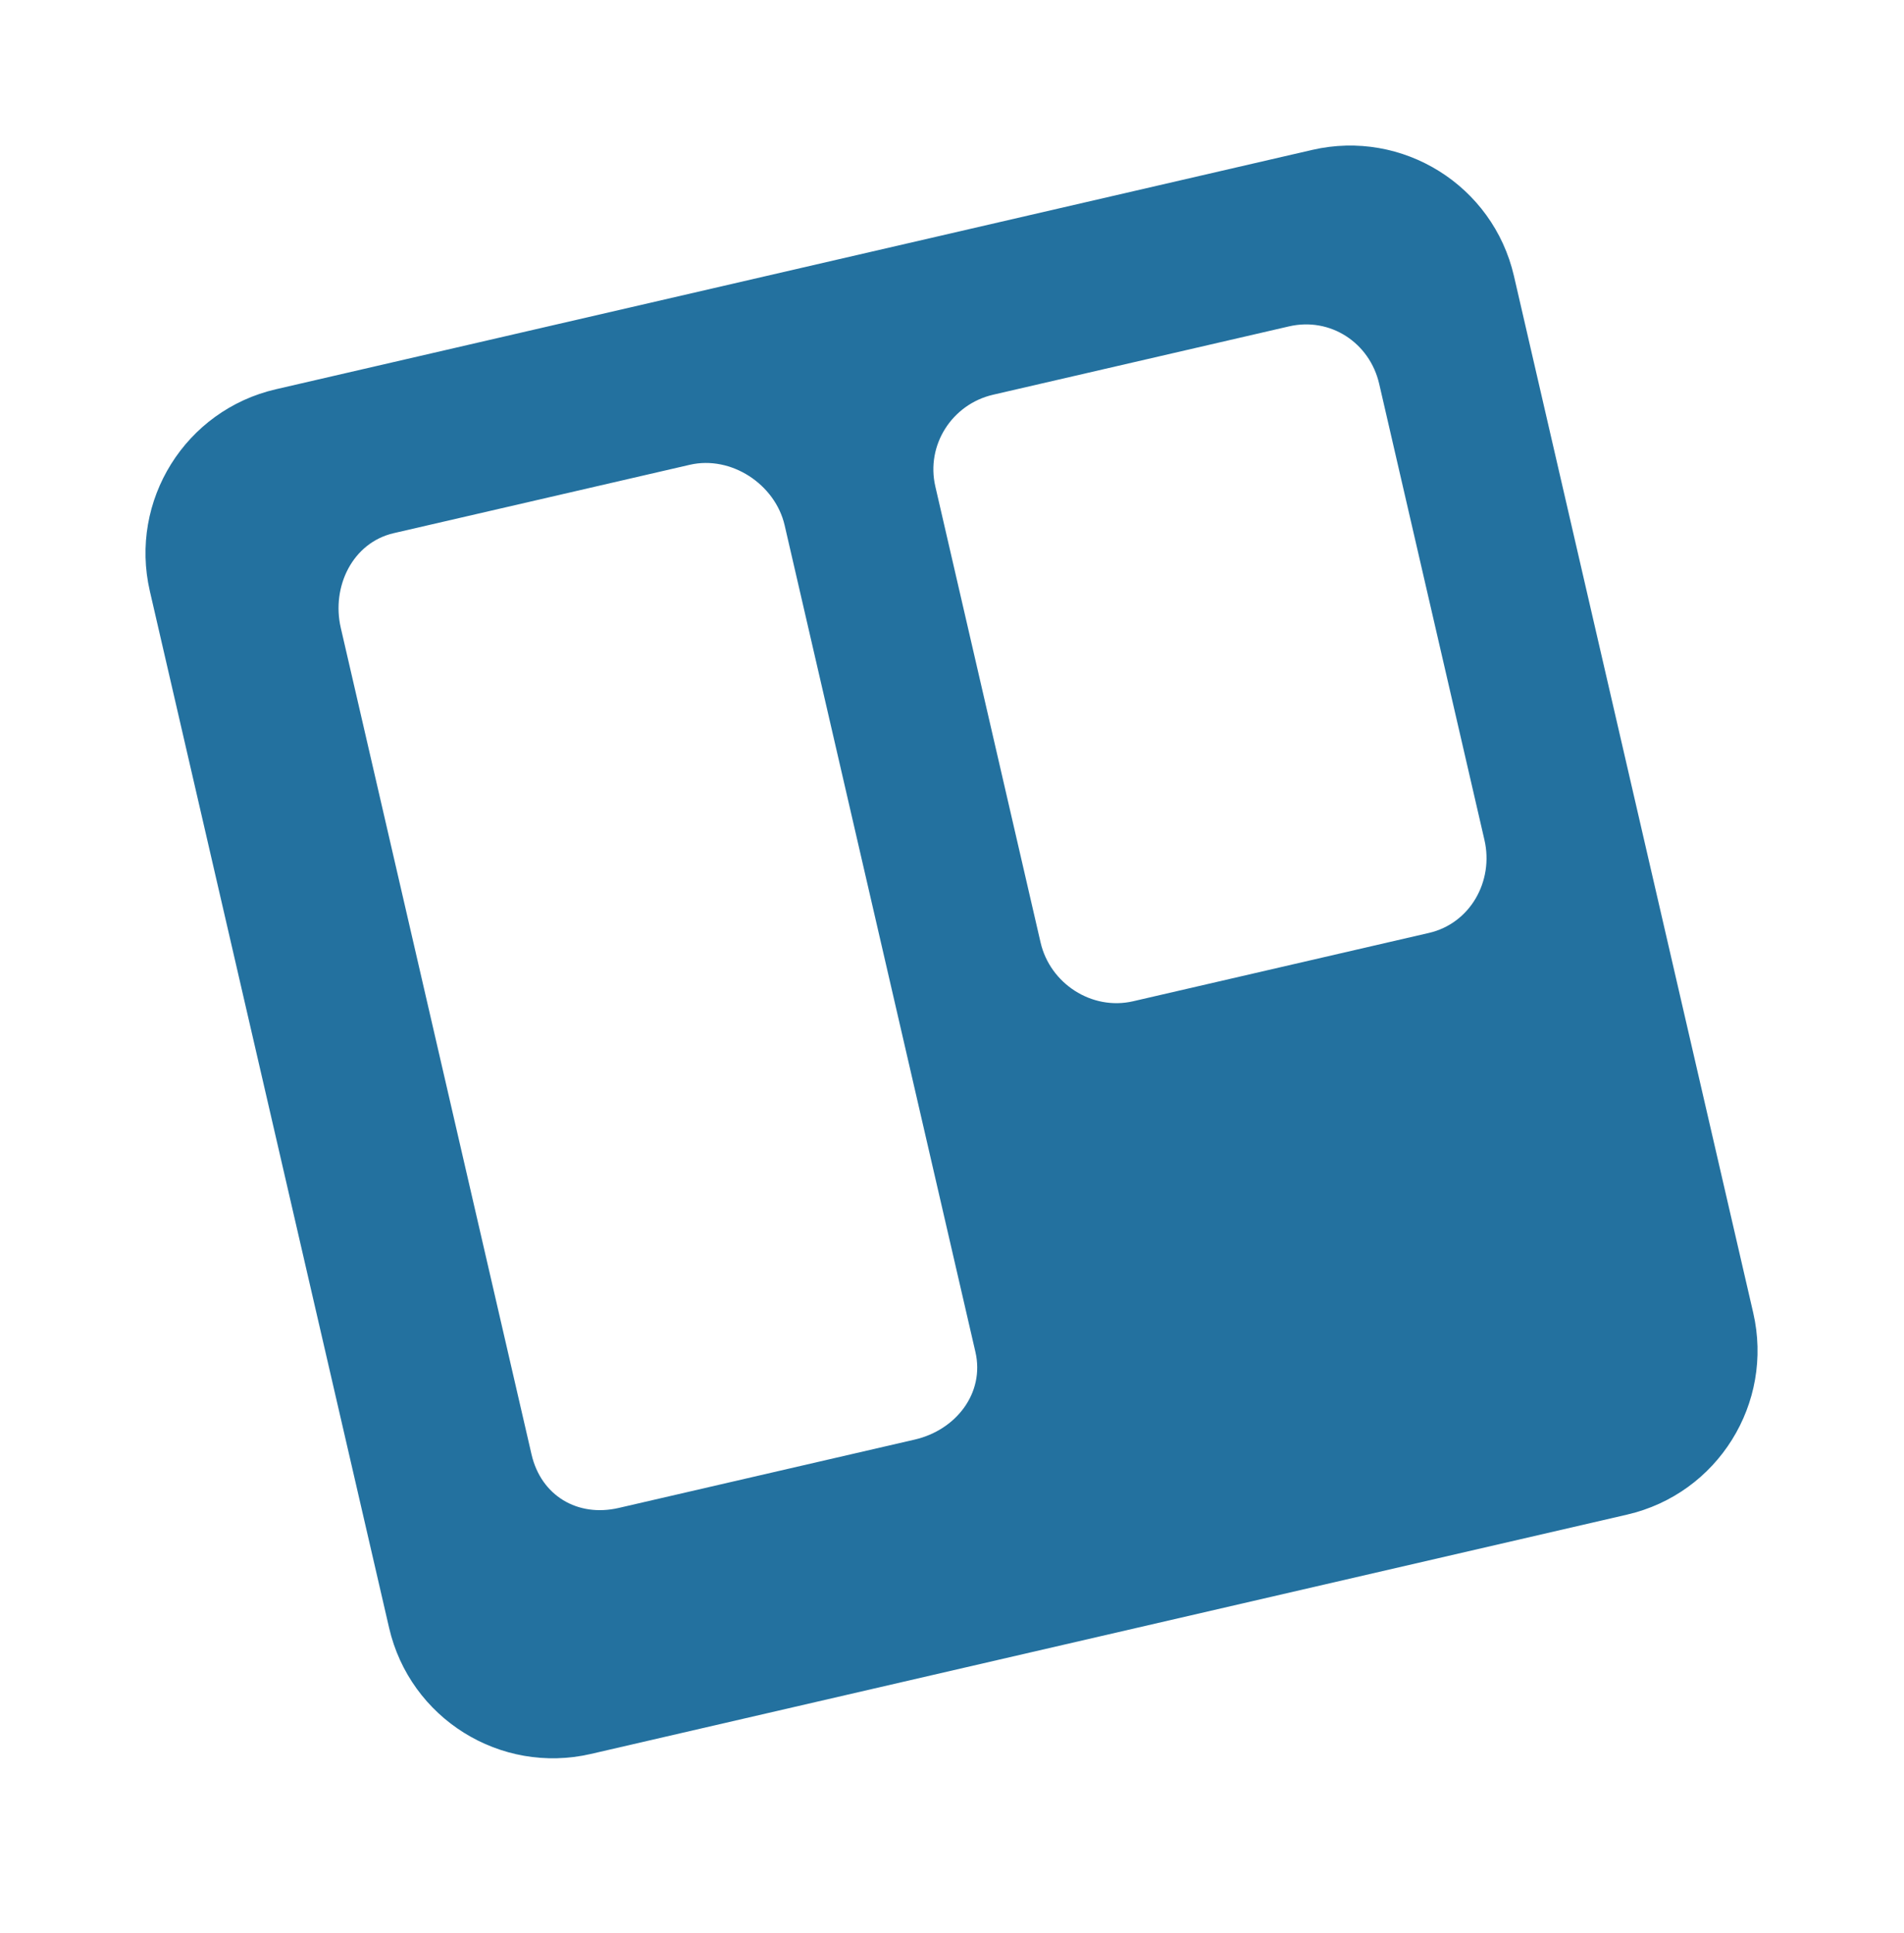 <svg width="136" height="138" viewBox="0 0 136 138" fill="none" xmlns="http://www.w3.org/2000/svg">
<g filter="url(#filter0_df_101_185)">
<path d="M11.928 55.508C9.758 46.112 15.617 36.737 25.013 34.567L88.424 19.928C97.82 17.759 107.196 23.617 109.365 33.013L124.004 96.424C126.174 105.82 120.315 115.196 110.919 117.365L47.508 132.004C38.112 134.174 28.737 128.315 26.567 118.919L11.928 55.508Z" fill="white"/>
<path d="M108.14 27.709C106.647 21.242 100.195 17.21 93.728 18.703L19.709 35.792C13.242 37.285 9.21 43.737 10.703 50.205L27.792 124.222C29.285 130.69 35.737 134.722 42.205 133.229L116.223 116.14C122.69 114.647 126.722 108.195 125.229 101.727L108.14 27.709ZM69.671 104.521C70.351 107.465 68.284 110.103 65.34 110.783L44.194 115.664C41.25 116.344 38.645 114.785 37.966 111.841L24.342 52.829C23.662 49.885 25.182 46.746 28.126 46.066L49.272 41.185C52.215 40.505 55.368 42.565 56.047 45.509L69.671 104.521ZM106.031 67.968C106.711 70.912 105.016 73.929 102.071 74.609L80.937 79.488C77.992 80.168 75.005 78.231 74.326 75.288L66.809 42.728C66.129 39.784 67.994 36.862 70.939 36.182L92.073 31.303C95.018 30.623 97.835 32.464 98.514 35.409L106.031 67.968Z" fill="#23719F"/>
</g>
<defs>
<filter id="filter0_df_101_185" x="0.393" y="0.393" width="135.147" height="137.147" filterUnits="userSpaceOnUse" color-interpolation-filters="sRGB">
<feFlood flood-opacity="0" result="BackgroundImageFix"/>
<feColorMatrix in="SourceAlpha" type="matrix" values="0 0 0 0 0 0 0 0 0 0 0 0 0 0 0 0 0 0 127 0" result="hardAlpha"/>
<feOffset dy="-8"/>
<feGaussianBlur stdDeviation="5"/>
<feComposite in2="hardAlpha" operator="out"/>
<feColorMatrix type="matrix" values="0 0 0 0 0 0 0 0 0 0 0 0 0 0 0 0 0 0 0.25 0"/>
<feBlend mode="normal" in2="BackgroundImageFix" result="effect1_dropShadow_101_185"/>
<feBlend mode="normal" in="SourceGraphic" in2="effect1_dropShadow_101_185" result="shape"/>
<feGaussianBlur stdDeviation="2" result="effect2_foregroundBlur_101_185"/>
</filter>
</defs>
</svg>
